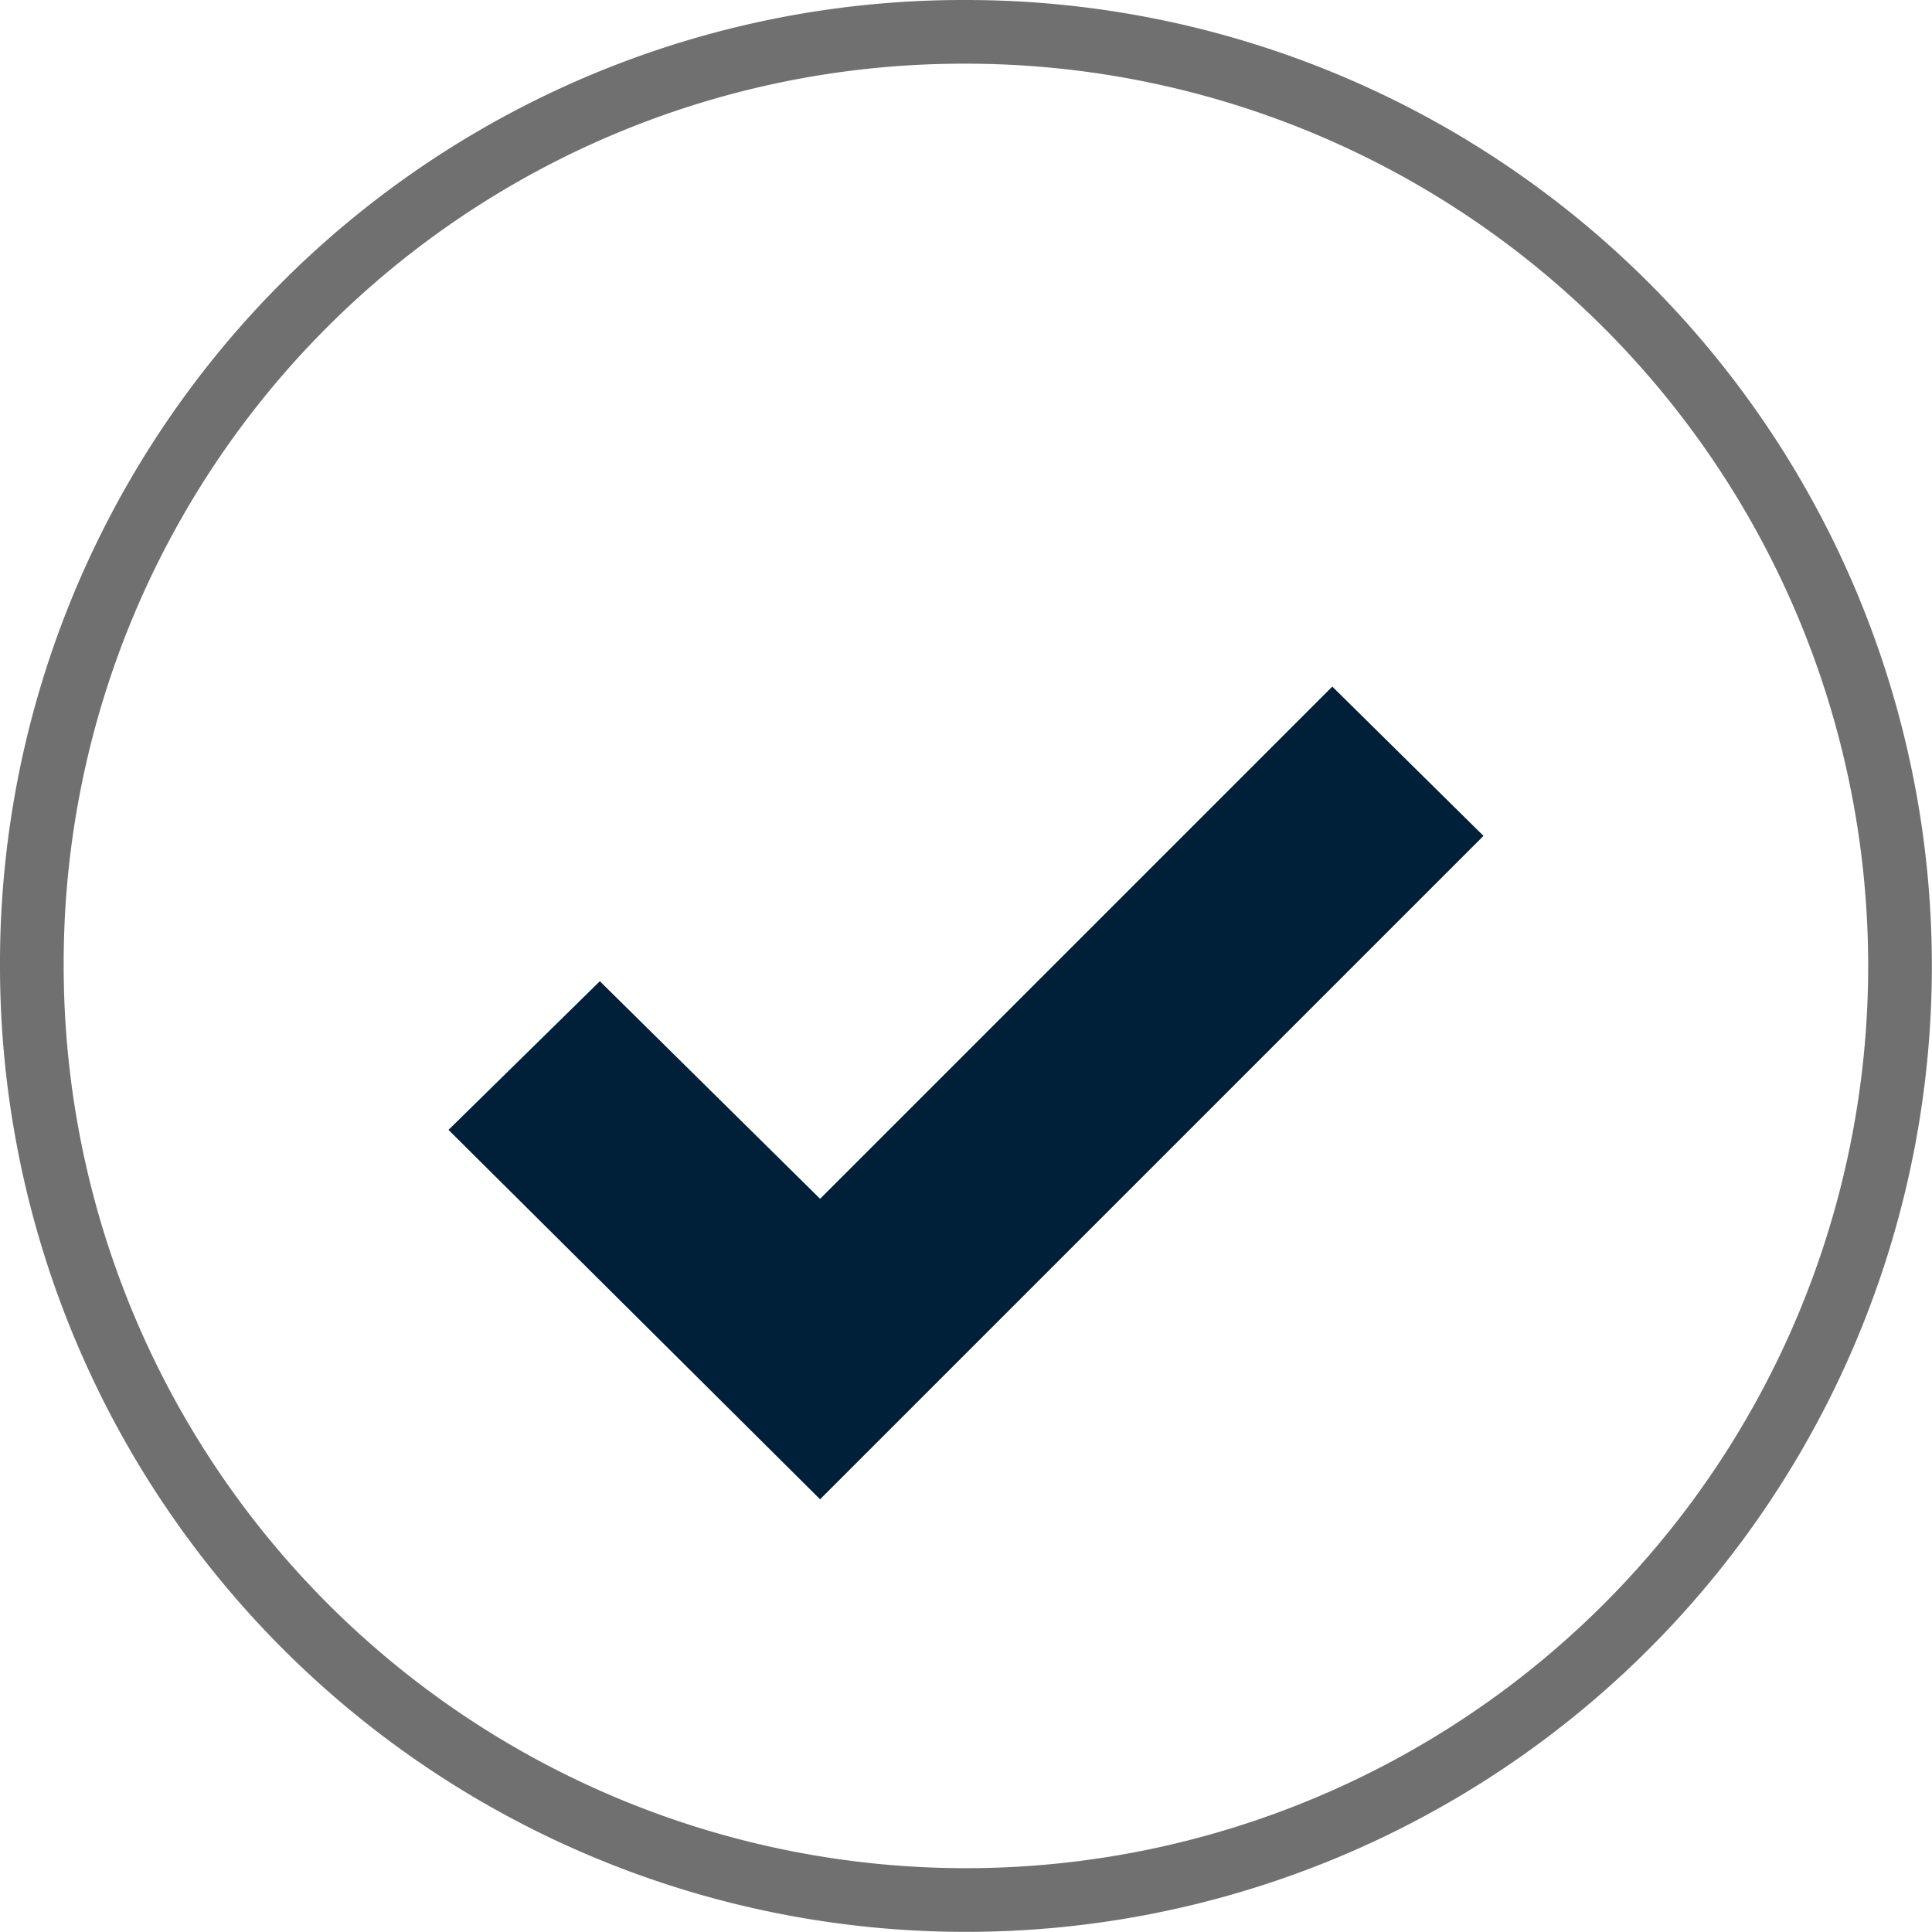 <svg xmlns="http://www.w3.org/2000/svg" width="15.167" height="15.167" viewBox="0 0 15.167 15.167">
  <g id="check" transform="translate(-255.75 -770.75)">
    <g id="check_3_" data-name="check (3)" transform="translate(256 771)">
      <path id="Path_18676" data-name="Path 18676" d="M7.334,0A7.333,7.333,0,1,1,0,7.334H0A7.312,7.312,0,0,1,7.292,0Z" transform="translate(0)" fill="none" stroke="#707070" stroke-width="0.5"/>
    </g>
    <path id="Path_18677" data-name="Path 18677" d="M90.15,105.135l-5.208,5.208-2.917-2.9,1.188-1.167,1.729,1.708,4.021-4.021Z" transform="translate(177.246 672.177)" fill="#001f38"/>
  </g>
</svg>

